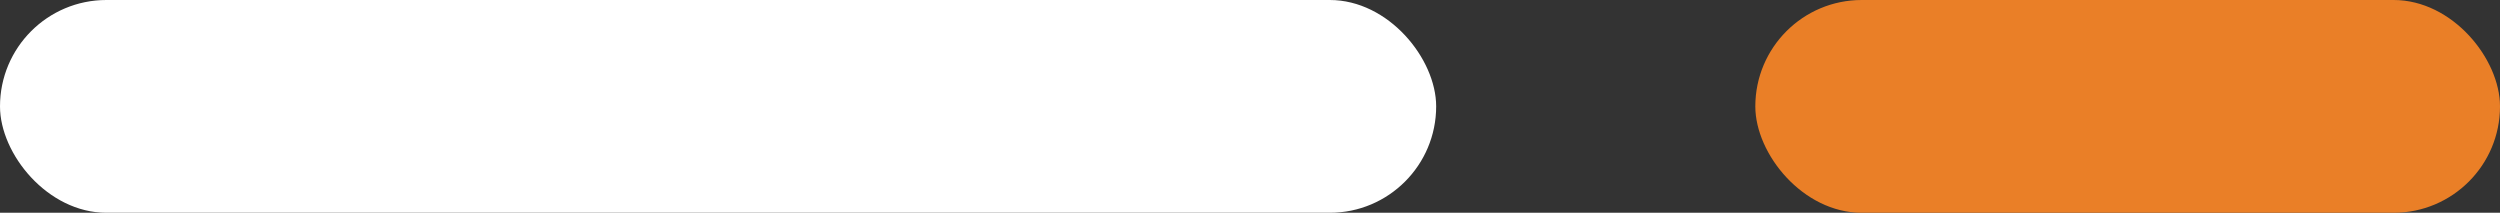 <svg width="47" height="4" viewBox="0 0 47 4" fill="none" xmlns="http://www.w3.org/2000/svg">
<rect x="0" y="0" width="47" height="4" fill="#333333" stroke="none"/>
<rect width="27" height="4" rx="2" fill="white"/>
<rect x="33" width="14" height="4" rx="2" fill="#EA7F27"/>
</svg>

